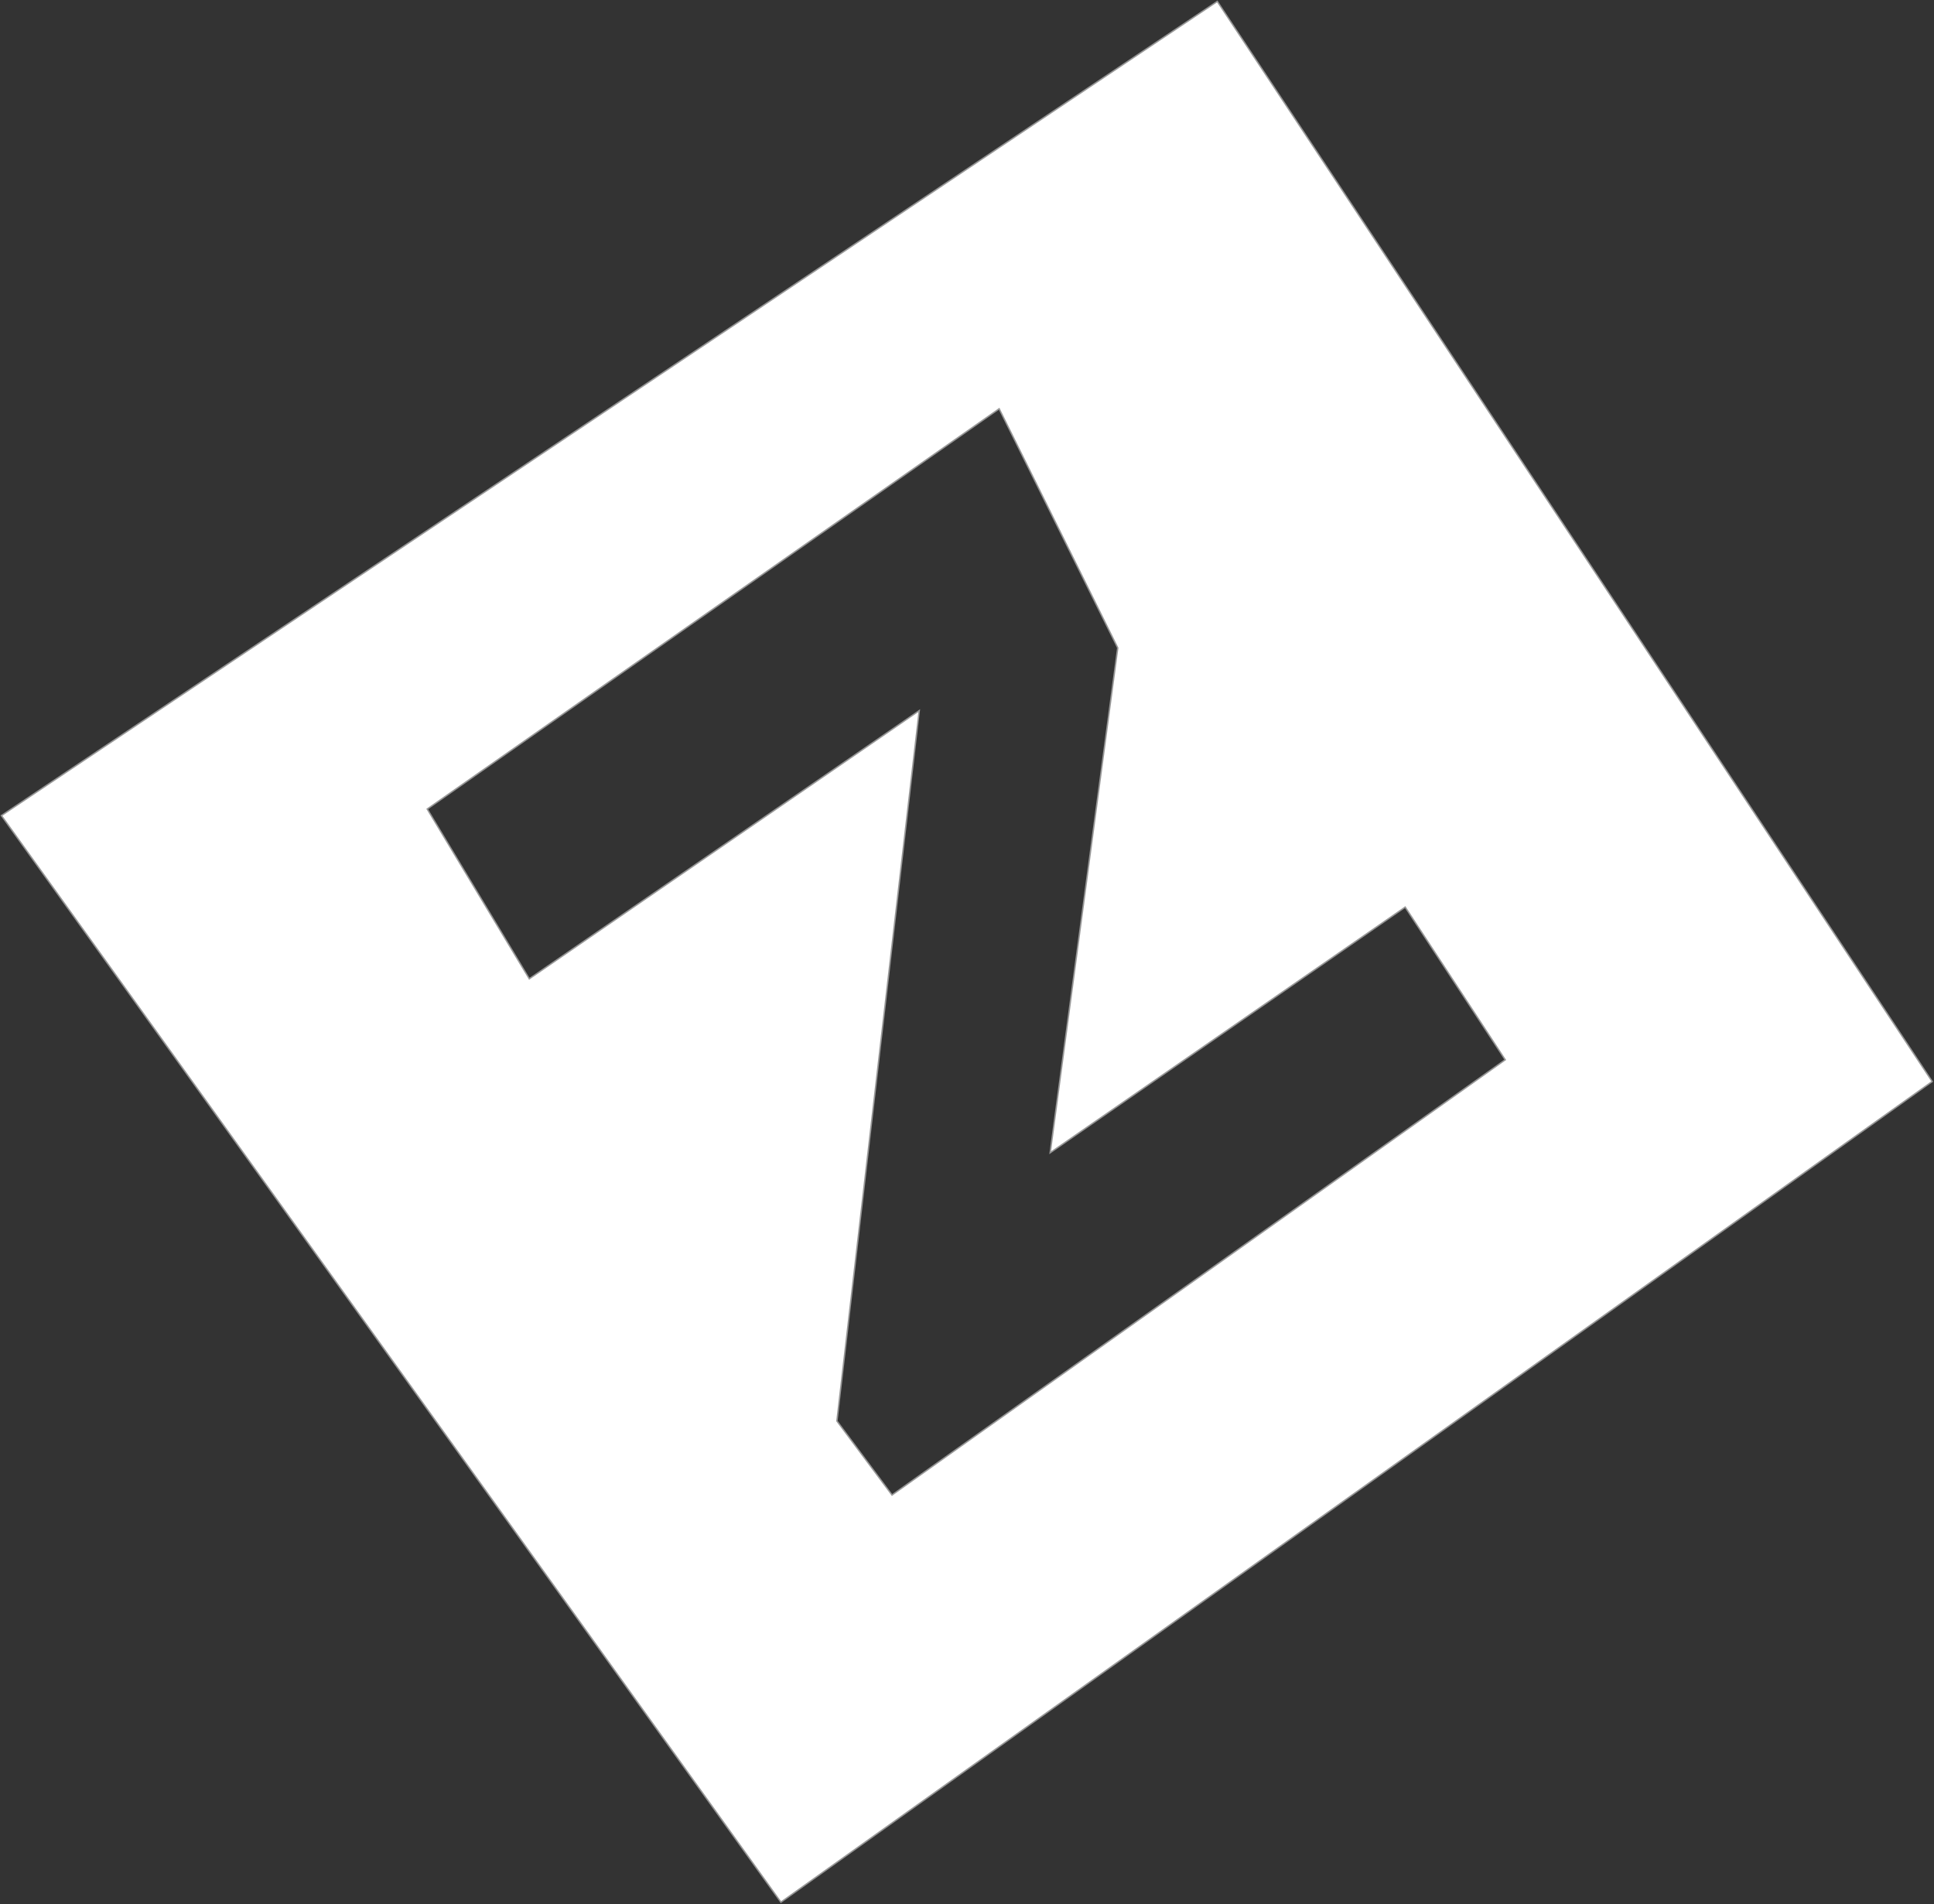 <?xml version="1.0" encoding="UTF-8"?>
<svg width="1358px" height="1337px" viewBox="0 0 1358 1337" version="1.1" xmlns="http://www.w3.org/2000/svg" xmlns:xlink="http://www.w3.org/1999/xlink">
    <rect x="0" y="0" width="1358" height="1337" fill="#333333" stroke="none"/>
    <title>Zowe Icon - White</title>
    <defs>
        <path d="M854.75,1 L1356.719,759.344 L548.328,1335.547 L1,572.625 L854.75,1 Z M701.586,287 L300,568.031 L371.656,687.219 L645.461,498.945 L587.656,997.695 L626.352,1049.656 L1056.93,744.078 L986.688,636.891 L737.406,809.344 L784.852,454.883 L701.586,287 Z" id="path-1"></path>
    </defs>
    <g id="Page-1" stroke="none" stroke-width="1" fill="none" fill-rule="evenodd">
        <mask id="mask-2" fill="white">
            <use xlink:href="#path-1"></use>
        </mask>
        <use id="Combined-Shape" stroke="#979797" fill="#FFFFFF" xlink:href="#path-1"></use>
    </g>
</svg>
